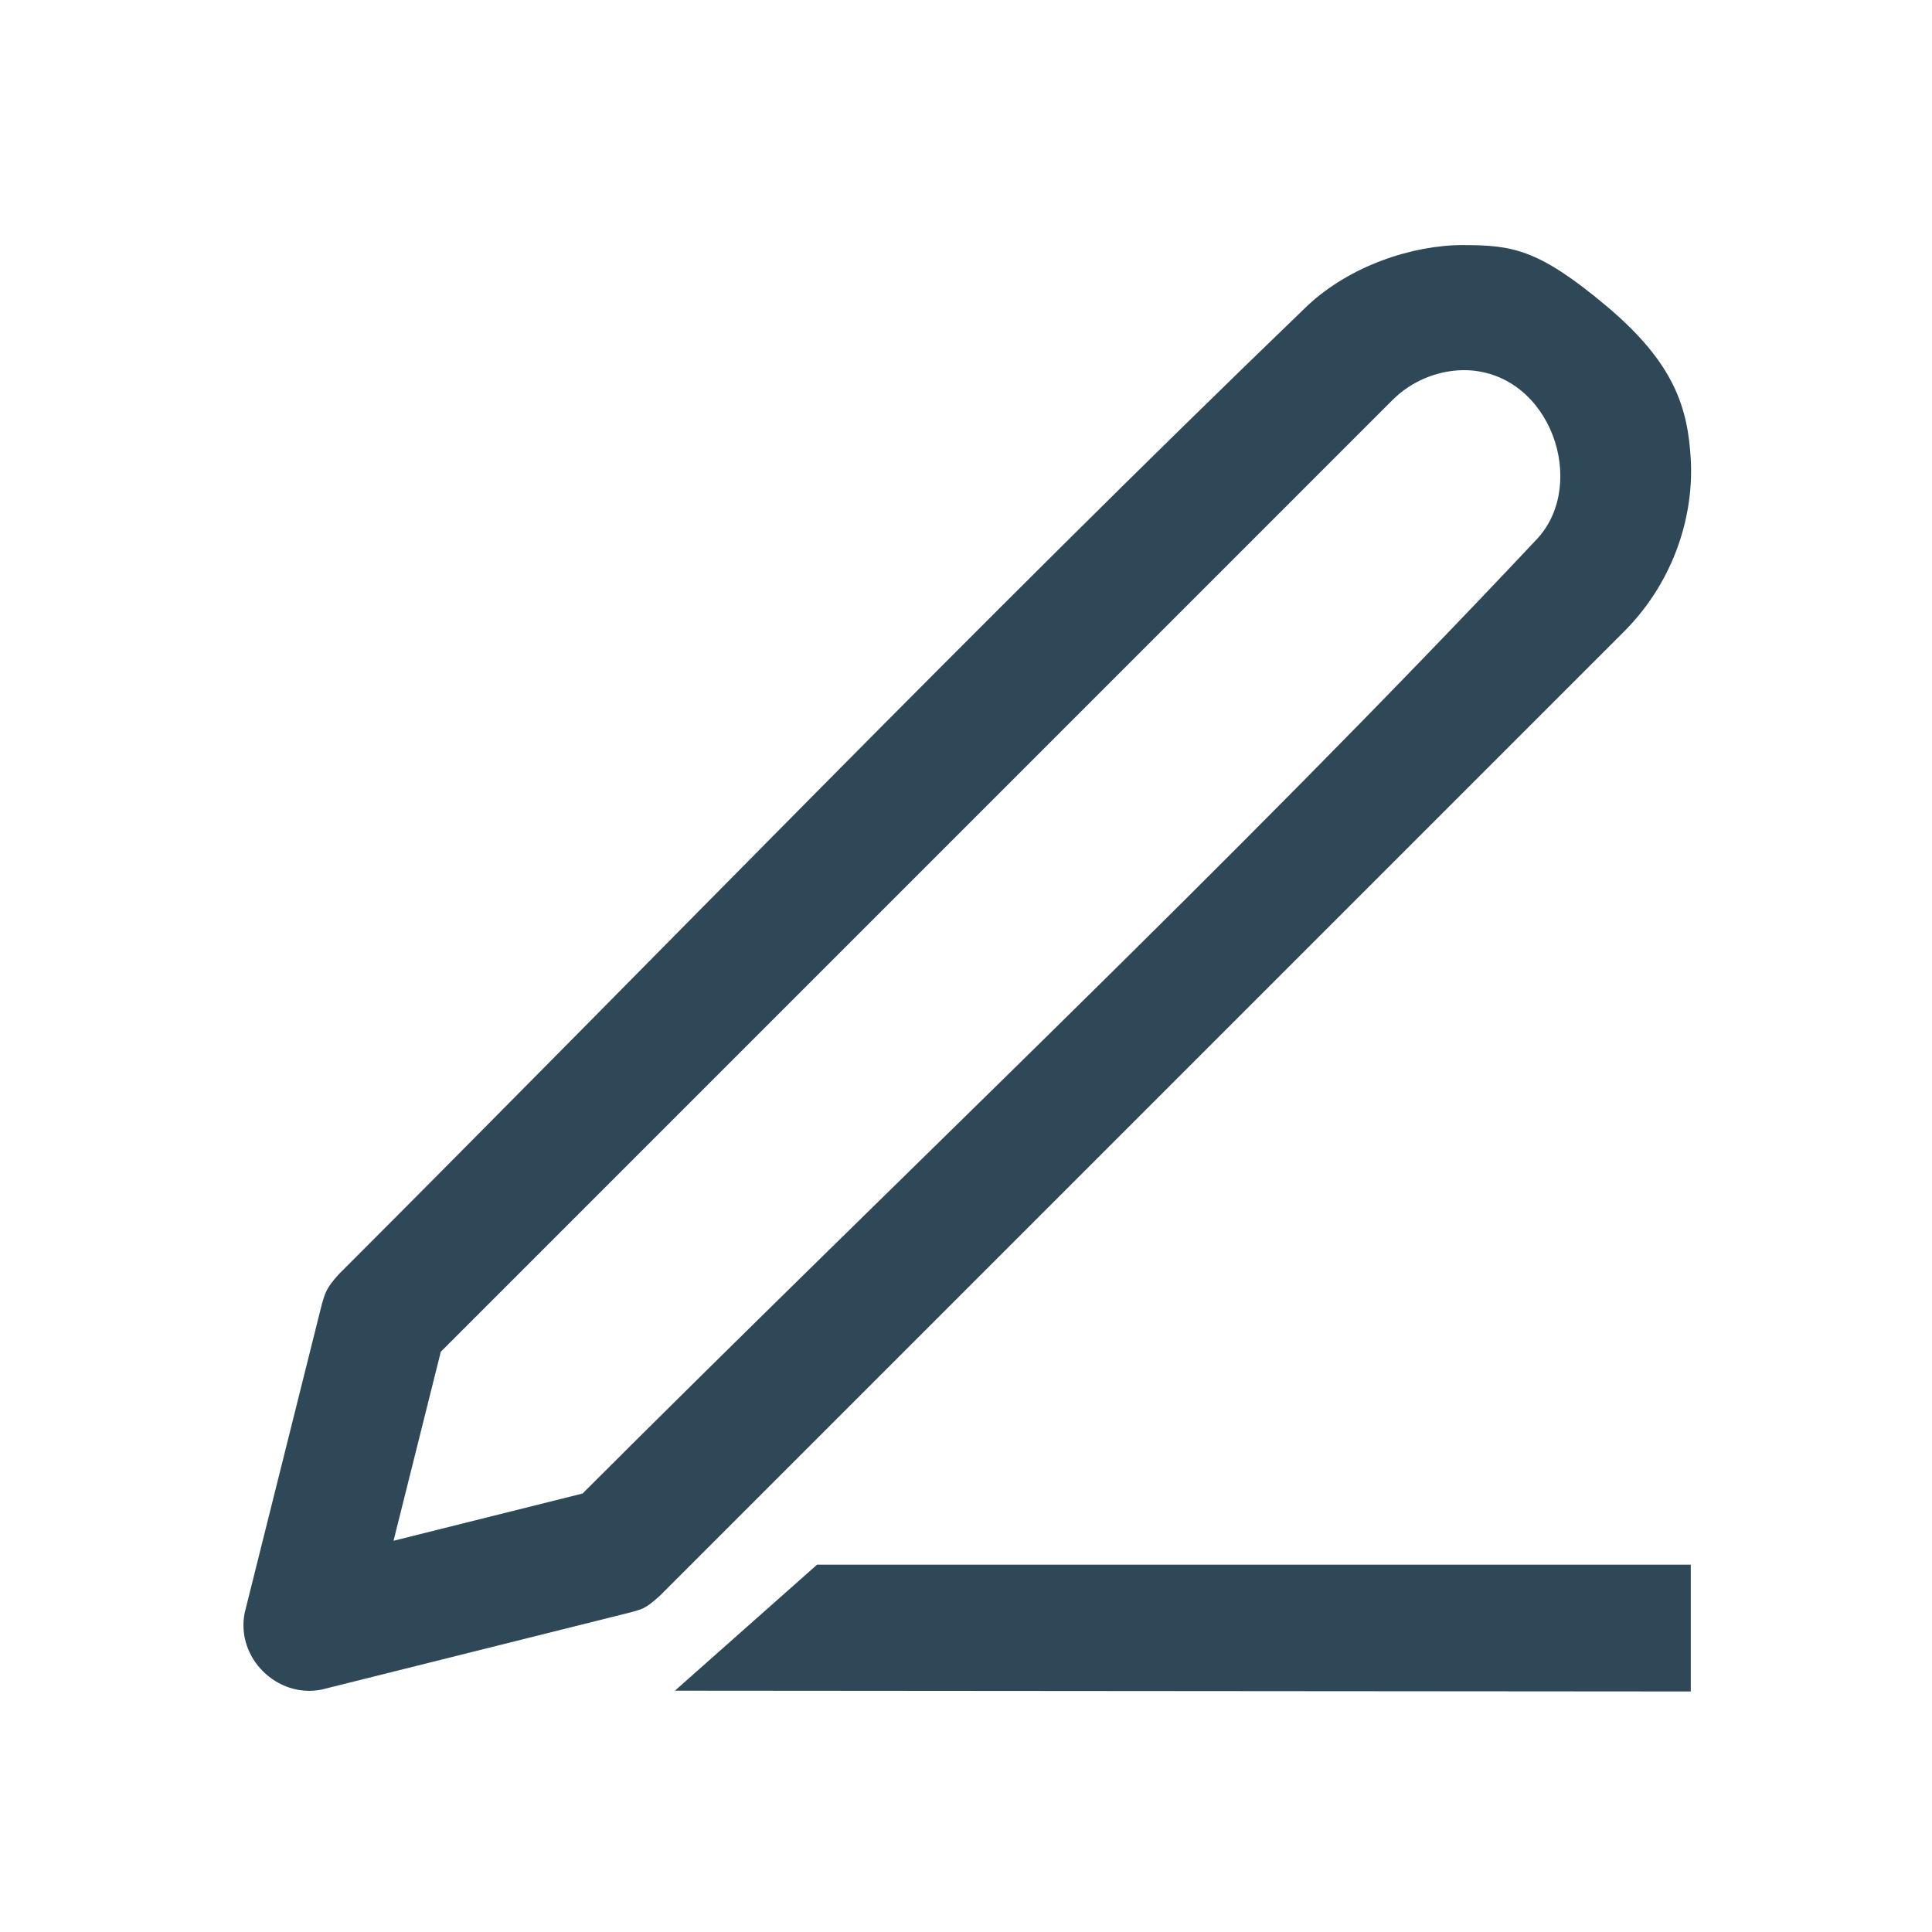 <?xml version="1.0" encoding="UTF-8" standalone="no"?>

<!DOCTYPE svg PUBLIC "-//W3C//DTD SVG 1.1//EN" "http://www.w3.org/Graphics/SVG/1.1/DTD/svg11.dtd">

<!-- Uploaded to: SVG Repo, www.svgrepo.com, Generator: SVG Repo Mixer Tools -->
<svg fill="#2F4858" width="800px" height="800px" viewBox="0 0 64 64" version="1.1" xmlns="http://www.w3.org/2000/svg" xmlns:xlink="http://www.w3.org/1999/xlink" xml:space="preserve" xmlns:serif="http://www.serif.com/" style="fill-rule:evenodd;clip-rule:evenodd;stroke-linejoin:round;stroke-miterlimit:2;">

<rect id="Icons" x="-128" y="-64" width="1280" height="800" style="fill:none;"/>

<g id="Icons1" serif:id="Icons">

<g id="Strike">

</g>

<g id="H1">

</g>

<g id="H2">

</g>

<g id="H3">

</g>

<g id="list-ul">

</g>

<g id="hamburger-1">

</g>

<g id="hamburger-2">

</g>

<g id="list-ol">

</g>

<g id="list-task">

</g>

<g id="trash">

</g>

<g id="vertical-menu">

</g>

<g id="horizontal-menu">

</g>

<g id="sidebar-2">

</g>

<g id="Pen">

<path d="M56.009,51.832l0,4.2l-33.652,-0.026l4.709,-4.174l28.943,0Z" style="fill-rule:nonzero;"/>

<path d="M48.453,8.119c1.65,0 2.506,0.129 4.753,2.011c2.294,1.922 2.707,3.42 2.803,5.088c0.102,1.795 -0.504,3.975 -2.188,5.681l-31.961,31.961c-0.52,0.475 -0.63,0.449 -0.977,0.553l-10.226,2.556c-1.472,0.299 -2.854,-1.049 -2.55,-2.549l2.557,-10.226c0.1,-0.334 0.133,-0.517 0.553,-0.977c10.696,-10.696 21.195,-21.593 32.09,-32.087c1.421,-1.335 3.497,-2.011 5.146,-2.011Zm0,4.143c-0.86,0.016 -1.698,0.371 -2.311,0.976l-31.54,31.541l-1.566,6.261l6.262,-1.565c10.544,-10.544 21.419,-20.768 31.63,-31.634c1.674,-1.825 0.444,-5.453 -2.306,-5.577c-0.056,-0.002 -0.112,-0.003 -0.169,-0.002Z" style="fill-rule:nonzero;"/>

</g>

<g id="Pen1" serif:id="Pen">

</g>

<g id="clock">

</g>

<g id="external-link">

</g>

<g id="hr">

</g>

<g id="info">

</g>

<g id="warning">

</g>

<g id="plus-circle">

</g>

<g id="minus-circle">

</g>

<g id="vue">

</g>

<g id="cog">

</g>

<g id="logo">

</g>

<g id="radio-check">

</g>

<g id="eye-slash">

</g>

<g id="eye">

</g>

<g id="toggle-off">

</g>

<g id="shredder">

</g>

<g id="spinner--loading--dots-" serif:id="spinner [loading, dots]">

</g>

<g id="react">

</g>

<g id="check-selected">

</g>

<g id="turn-off">

</g>

<g id="code-block">

</g>

<g id="user">

</g>

<g id="coffee-bean">

</g>

<g id="coffee-beans">

<g id="coffee-bean1" serif:id="coffee-bean">

</g>

</g>

<g id="coffee-bean-filled">

</g>

<g id="coffee-beans-filled">

<g id="coffee-bean2" serif:id="coffee-bean">

</g>

</g>

<g id="clipboard">

</g>

<g id="clipboard-paste">

</g>

<g id="clipboard-copy">

</g>

<g id="Layer1">

</g>

</g>

</svg>
